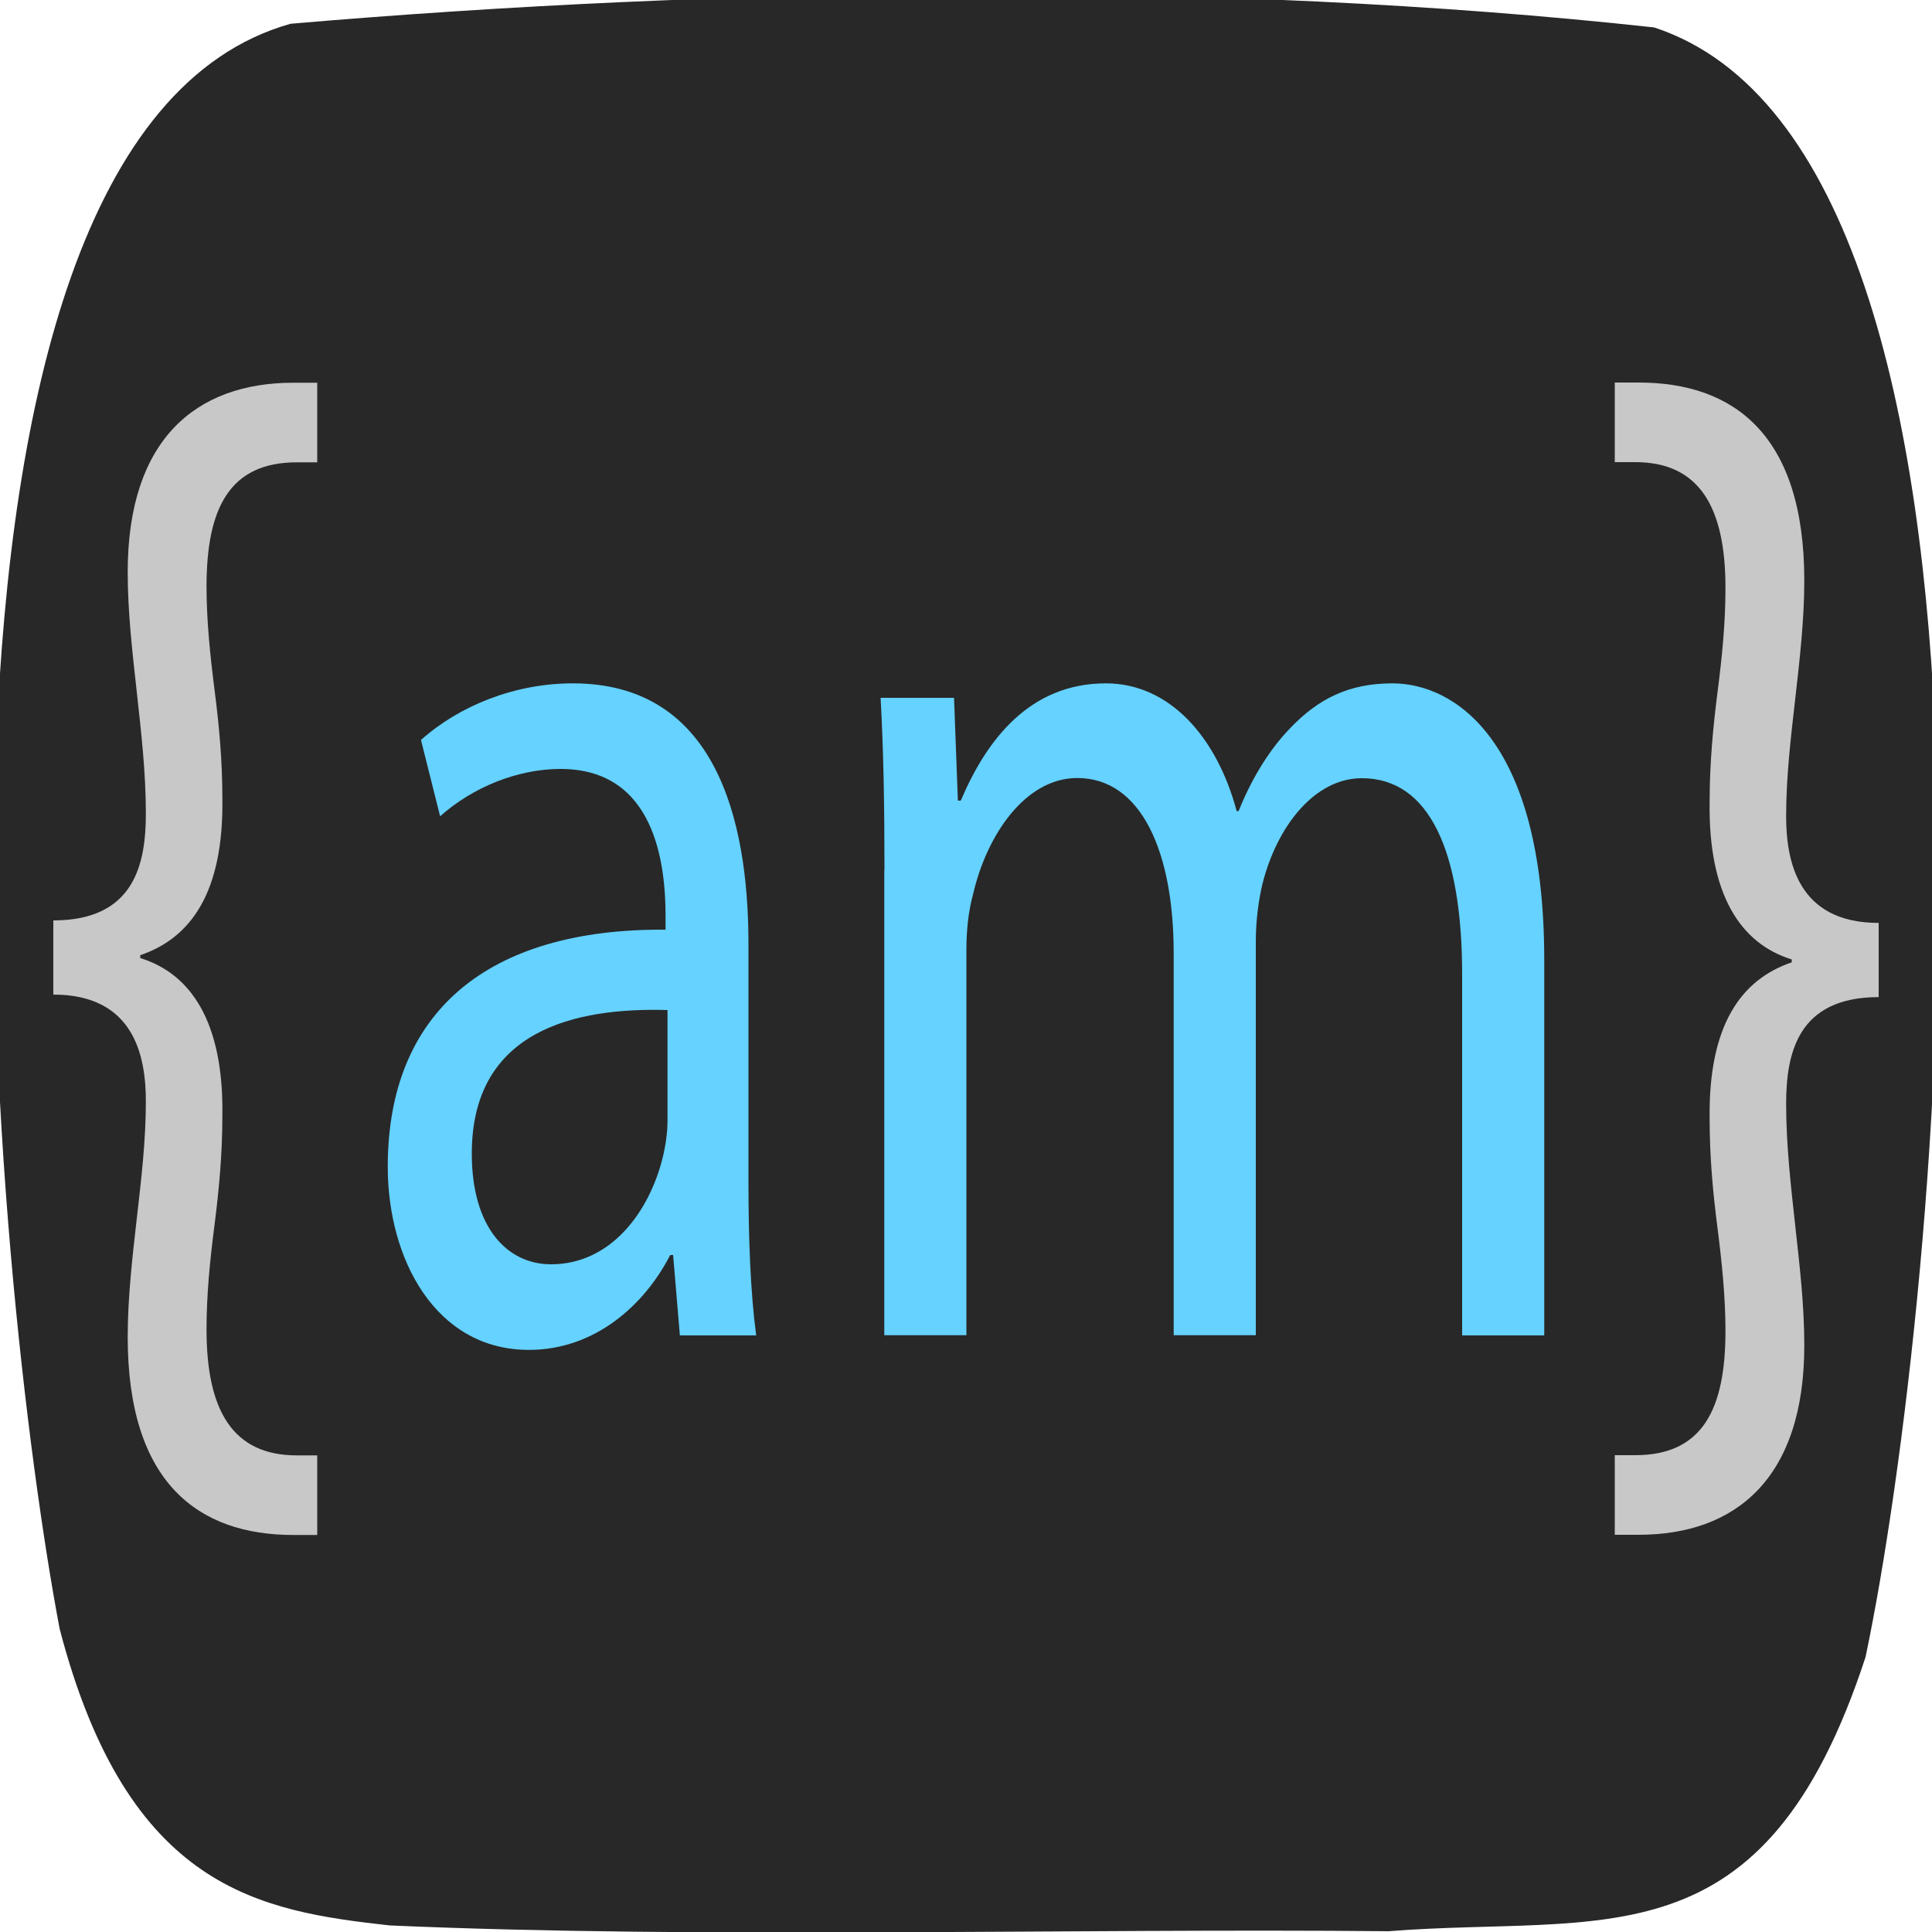 <?xml version="1.0" encoding="UTF-8"?>
<svg id="Layer_1" data-name="Layer 1" xmlns="http://www.w3.org/2000/svg" viewBox="0 0 100 100">
  <defs>
    <style>
      .cls-1 {
        fill: #65d2ff;
      }

      .cls-2 {
        fill: #282828;
      }

      .cls-3 {
        fill: #c8c8c8;
      }
    </style>
  </defs>
  <path class="cls-2" d="M96.56,85.77c-5.26,16.08-13.53,13.31-24.69,14.19-16.13-.16-35.55.41-51.7-.3-6.71-.75-13.55-1.83-17.08-15.34C-.24,66.8-6.32,7.23,15.04,1.23c22.19-1.91,48.02-2.28,70.58.19,20.47,6.72,14.83,65.84,10.94,84.35Z"/>
  <g>
    <path class="cls-1" d="M35.19,69.12l-.35-4.16h-.15c-1.33,2.59-3.9,4.91-7.31,4.91-4.84,0-7.31-4.7-7.31-9.48,0-7.98,5.14-12.34,14.38-12.27v-.68c0-2.73-.54-7.64-5.44-7.64-2.22,0-4.55.95-6.23,2.45l-.99-3.95c1.98-1.77,4.85-2.93,7.86-2.93,7.31,0,9.09,6.88,9.09,13.5v12.34c0,2.86.1,5.66.4,7.91h-3.95ZM34.55,52.28c-4.74-.14-10.13,1.02-10.13,7.43,0,3.89,1.88,5.73,4.1,5.73,3.11,0,5.09-2.73,5.78-5.52.15-.61.25-1.3.25-1.91v-5.73Z"/>
    <path class="cls-1" d="M45.78,45.05c0-3.41-.05-6.2-.2-8.93h3.8l.2,5.32h.15c1.33-3.14,3.56-6.07,7.51-6.07,3.26,0,5.73,2.73,6.77,6.61h.1c.74-1.84,1.68-3.27,2.67-4.29,1.43-1.5,3.01-2.32,5.29-2.32,3.16,0,7.86,2.86,7.86,14.32v19.43h-4.25v-18.68c0-6.34-1.68-10.16-5.19-10.16-2.47,0-4.4,2.52-5.14,5.45-.2.82-.35,1.91-.35,3v20.38h-4.25v-19.77c0-5.25-1.68-9.07-4.99-9.07-2.72,0-4.7,3-5.39,6-.25.89-.35,1.91-.35,2.93v19.91h-4.25v-24.07Z"/>
  </g>
  <path class="cls-3" d="M2.76,47.64c4.2,0,4.79-2.92,4.79-5.54,0-2.09-.24-4.19-.47-6.28s-.47-4.12-.47-6.21c0-6.88,3.55-9.8,8.57-9.8h1.24v4.12h-1.06c-3.49,0-4.67,2.39-4.67,6.43,0,1.72.18,3.51.41,5.31.24,1.87.41,3.67.41,5.69.06,4.79-1.6,7.18-4.25,8.08v.15c2.66.82,4.32,3.37,4.25,8.15,0,2.02-.18,3.89-.41,5.69-.24,1.87-.41,3.59-.41,5.39,0,4.19,1.36,6.51,4.67,6.51h1.06v4.12h-1.24c-4.91,0-8.57-2.69-8.57-10.25,0-2.02.24-4.12.47-6.13s.47-4.04.47-6.06c0-2.32-.59-5.53-4.79-5.53v-3.82Z"/>
  <path class="cls-3" d="M97.24,51.61c-4.2,0-4.79,2.92-4.79,5.54,0,2.09.24,4.19.47,6.28s.47,4.12.47,6.21c0,6.88-3.55,9.8-8.57,9.8h-1.24v-4.12h1.06c3.49,0,4.67-2.39,4.67-6.43,0-1.72-.18-3.51-.41-5.31-.24-1.87-.41-3.67-.41-5.69-.06-4.79,1.6-7.18,4.25-8.08v-.15c-2.66-.82-4.32-3.37-4.25-8.15,0-2.02.18-3.89.41-5.69.24-1.87.41-3.59.41-5.39,0-4.19-1.36-6.51-4.67-6.51h-1.06v-4.12h1.24c4.91,0,8.57,2.69,8.57,10.25,0,2.02-.24,4.12-.47,6.13s-.47,4.04-.47,6.06c0,2.32.59,5.53,4.79,5.53v3.82Z"/>
</svg>